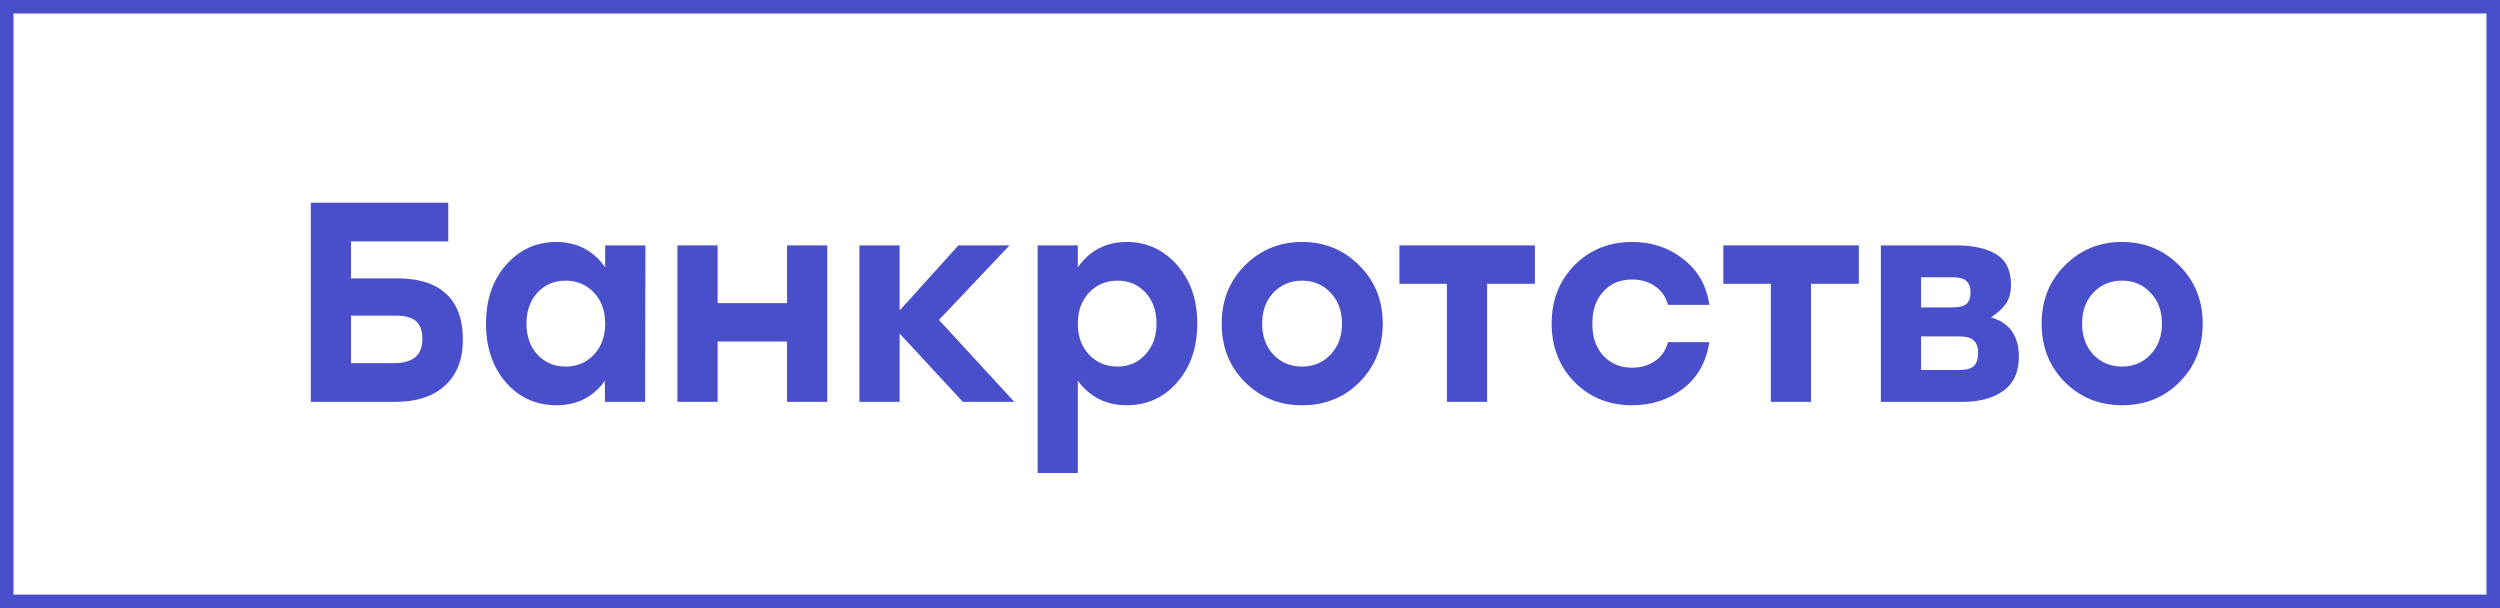 <svg width="185" height="45" viewBox="0 0 185 45" fill="none" xmlns="http://www.w3.org/2000/svg">
<path d="M29.407 20.6C31.001 20.6 32.208 20.986 33.026 21.758C33.844 22.516 34.253 23.639 34.253 25.126C34.253 26.6 33.81 27.737 32.922 28.537C32.048 29.337 30.828 29.737 29.261 29.737H23V15H33.172V17.863H25.974V20.6H29.407ZM29.157 26.874C30.558 26.874 31.258 26.277 31.258 25.084C31.258 24.495 31.105 24.06 30.8 23.779C30.495 23.498 29.996 23.358 29.303 23.358H25.974V26.874H29.157Z" fill="#494ECA"/>
<path d="M44.784 18.158H47.759L47.738 29.737H44.764V28.179C43.89 29.386 42.697 29.989 41.186 29.989C39.674 29.989 38.426 29.428 37.442 28.305C36.457 27.168 35.965 25.716 35.965 23.947C35.965 22.179 36.457 20.733 37.442 19.61C38.44 18.474 39.681 17.905 41.165 17.905C42.69 17.905 43.897 18.53 44.784 19.779V18.158ZM41.851 27.126C42.697 27.126 43.398 26.832 43.952 26.242C44.507 25.653 44.784 24.888 44.784 23.947C44.784 23.007 44.507 22.242 43.952 21.653C43.398 21.063 42.697 20.768 41.851 20.768C41.005 20.768 40.312 21.063 39.771 21.653C39.23 22.242 38.96 23.007 38.96 23.947C38.96 24.888 39.23 25.653 39.771 26.242C40.326 26.832 41.019 27.126 41.851 27.126Z" fill="#494ECA"/>
<path d="M58.242 18.158H61.216V29.737H58.242V25.274H53.104V29.737H50.13V18.158H53.104V22.432H58.242V18.158Z" fill="#494ECA"/>
<path d="M75.059 29.737H71.252L66.572 24.684V29.737H63.597V18.158H66.572V22.979L70.919 18.158H74.705L69.484 23.674L75.059 29.737Z" fill="#494ECA"/>
<path d="M83.377 17.905C84.861 17.905 86.102 18.474 87.1 19.61C88.099 20.733 88.598 22.179 88.598 23.947C88.598 25.716 88.099 27.168 87.1 28.305C86.116 29.428 84.875 29.989 83.377 29.989C81.866 29.989 80.659 29.386 79.758 28.179V35H76.783V18.158H79.758V19.779C80.645 18.53 81.852 17.905 83.377 17.905ZM82.691 27.126C83.523 27.126 84.209 26.832 84.75 26.242C85.305 25.653 85.582 24.888 85.582 23.947C85.582 23.007 85.312 22.242 84.771 21.653C84.23 21.063 83.537 20.768 82.691 20.768C81.845 20.768 81.144 21.063 80.59 21.653C80.035 22.242 79.758 23.007 79.758 23.947C79.758 24.888 80.035 25.653 80.59 26.242C81.144 26.832 81.845 27.126 82.691 27.126Z" fill="#494ECA"/>
<path d="M92.131 19.632C93.282 18.481 94.69 17.905 96.354 17.905C98.018 17.905 99.425 18.481 100.576 19.632C101.741 20.782 102.324 22.221 102.324 23.947C102.324 25.688 101.748 27.133 100.597 28.284C99.46 29.421 98.046 29.989 96.354 29.989C94.676 29.989 93.261 29.414 92.11 28.263C90.973 27.112 90.405 25.674 90.405 23.947C90.405 22.221 90.98 20.782 92.131 19.632ZM98.455 21.653C97.9 21.063 97.2 20.768 96.354 20.768C95.508 20.768 94.801 21.063 94.232 21.653C93.677 22.242 93.4 23.007 93.4 23.947C93.4 24.888 93.677 25.653 94.232 26.242C94.801 26.832 95.508 27.126 96.354 27.126C97.2 27.126 97.9 26.832 98.455 26.242C99.023 25.653 99.308 24.888 99.308 23.947C99.308 23.007 99.023 22.242 98.455 21.653Z" fill="#494ECA"/>
<path d="M113.583 18.158V21H110.047V29.737H107.073V21H103.557V18.158H113.583Z" fill="#494ECA"/>
<path d="M120.771 29.989C119.065 29.989 117.644 29.414 116.506 28.263C115.383 27.112 114.822 25.674 114.822 23.947C114.822 22.221 115.383 20.782 116.506 19.632C117.644 18.481 119.072 17.905 120.791 17.905C122.234 17.905 123.489 18.326 124.556 19.168C125.638 19.997 126.283 21.126 126.491 22.558H123.433C123.267 21.954 122.941 21.491 122.455 21.168C121.984 20.846 121.429 20.684 120.791 20.684C119.89 20.684 119.169 20.986 118.628 21.59C118.087 22.193 117.824 22.979 117.838 23.947C117.824 24.916 118.087 25.702 118.628 26.305C119.183 26.909 119.897 27.21 120.771 27.21C121.409 27.21 121.97 27.049 122.455 26.726C122.941 26.404 123.267 25.933 123.433 25.316H126.491C126.269 26.79 125.617 27.94 124.536 28.768C123.468 29.582 122.213 29.989 120.771 29.989Z" fill="#494ECA"/>
<path d="M137.553 18.158V21H134.017V29.737H131.042V21H127.527V18.158H137.553Z" fill="#494ECA"/>
<path d="M147.338 23.484C148.711 23.891 149.397 24.86 149.397 26.39C149.397 27.526 149.016 28.368 148.253 28.916C147.49 29.463 146.485 29.737 145.237 29.737H139.184V18.158H144.717C145.993 18.158 146.991 18.375 147.712 18.811C148.447 19.246 148.815 20.003 148.815 21.084C148.815 21.646 148.69 22.109 148.44 22.474C148.191 22.825 147.823 23.161 147.338 23.484ZM145.819 21.653C145.819 21.26 145.715 20.972 145.507 20.79C145.313 20.607 144.966 20.516 144.467 20.516H142.158V22.747H144.467C144.966 22.747 145.313 22.663 145.507 22.495C145.715 22.312 145.819 22.032 145.819 21.653ZM145.008 27.379C145.507 27.379 145.861 27.281 146.069 27.084C146.277 26.874 146.381 26.551 146.381 26.116C146.381 25.695 146.27 25.386 146.048 25.189C145.84 24.993 145.493 24.895 145.008 24.895H142.158V27.379H145.008Z" fill="#494ECA"/>
<path d="M152.808 19.632C153.959 18.481 155.366 17.905 157.03 17.905C158.694 17.905 160.102 18.481 161.253 19.632C162.418 20.782 163 22.221 163 23.947C163 25.688 162.425 27.133 161.274 28.284C160.136 29.421 158.722 29.989 157.03 29.989C155.352 29.989 153.938 29.414 152.787 28.263C151.65 27.112 151.081 25.674 151.081 23.947C151.081 22.221 151.657 20.782 152.808 19.632ZM159.131 21.653C158.576 21.063 157.876 20.768 157.03 20.768C156.184 20.768 155.477 21.063 154.908 21.653C154.354 22.242 154.076 23.007 154.076 23.947C154.076 24.888 154.354 25.653 154.908 26.242C155.477 26.832 156.184 27.126 157.03 27.126C157.876 27.126 158.576 26.832 159.131 26.242C159.7 25.653 159.984 24.888 159.984 23.947C159.984 23.007 159.7 22.242 159.131 21.653Z" fill="#494ECA"/>
<rect x="0.5" y="0.5" width="184" height="44" stroke="#494ECA"/>
</svg>
